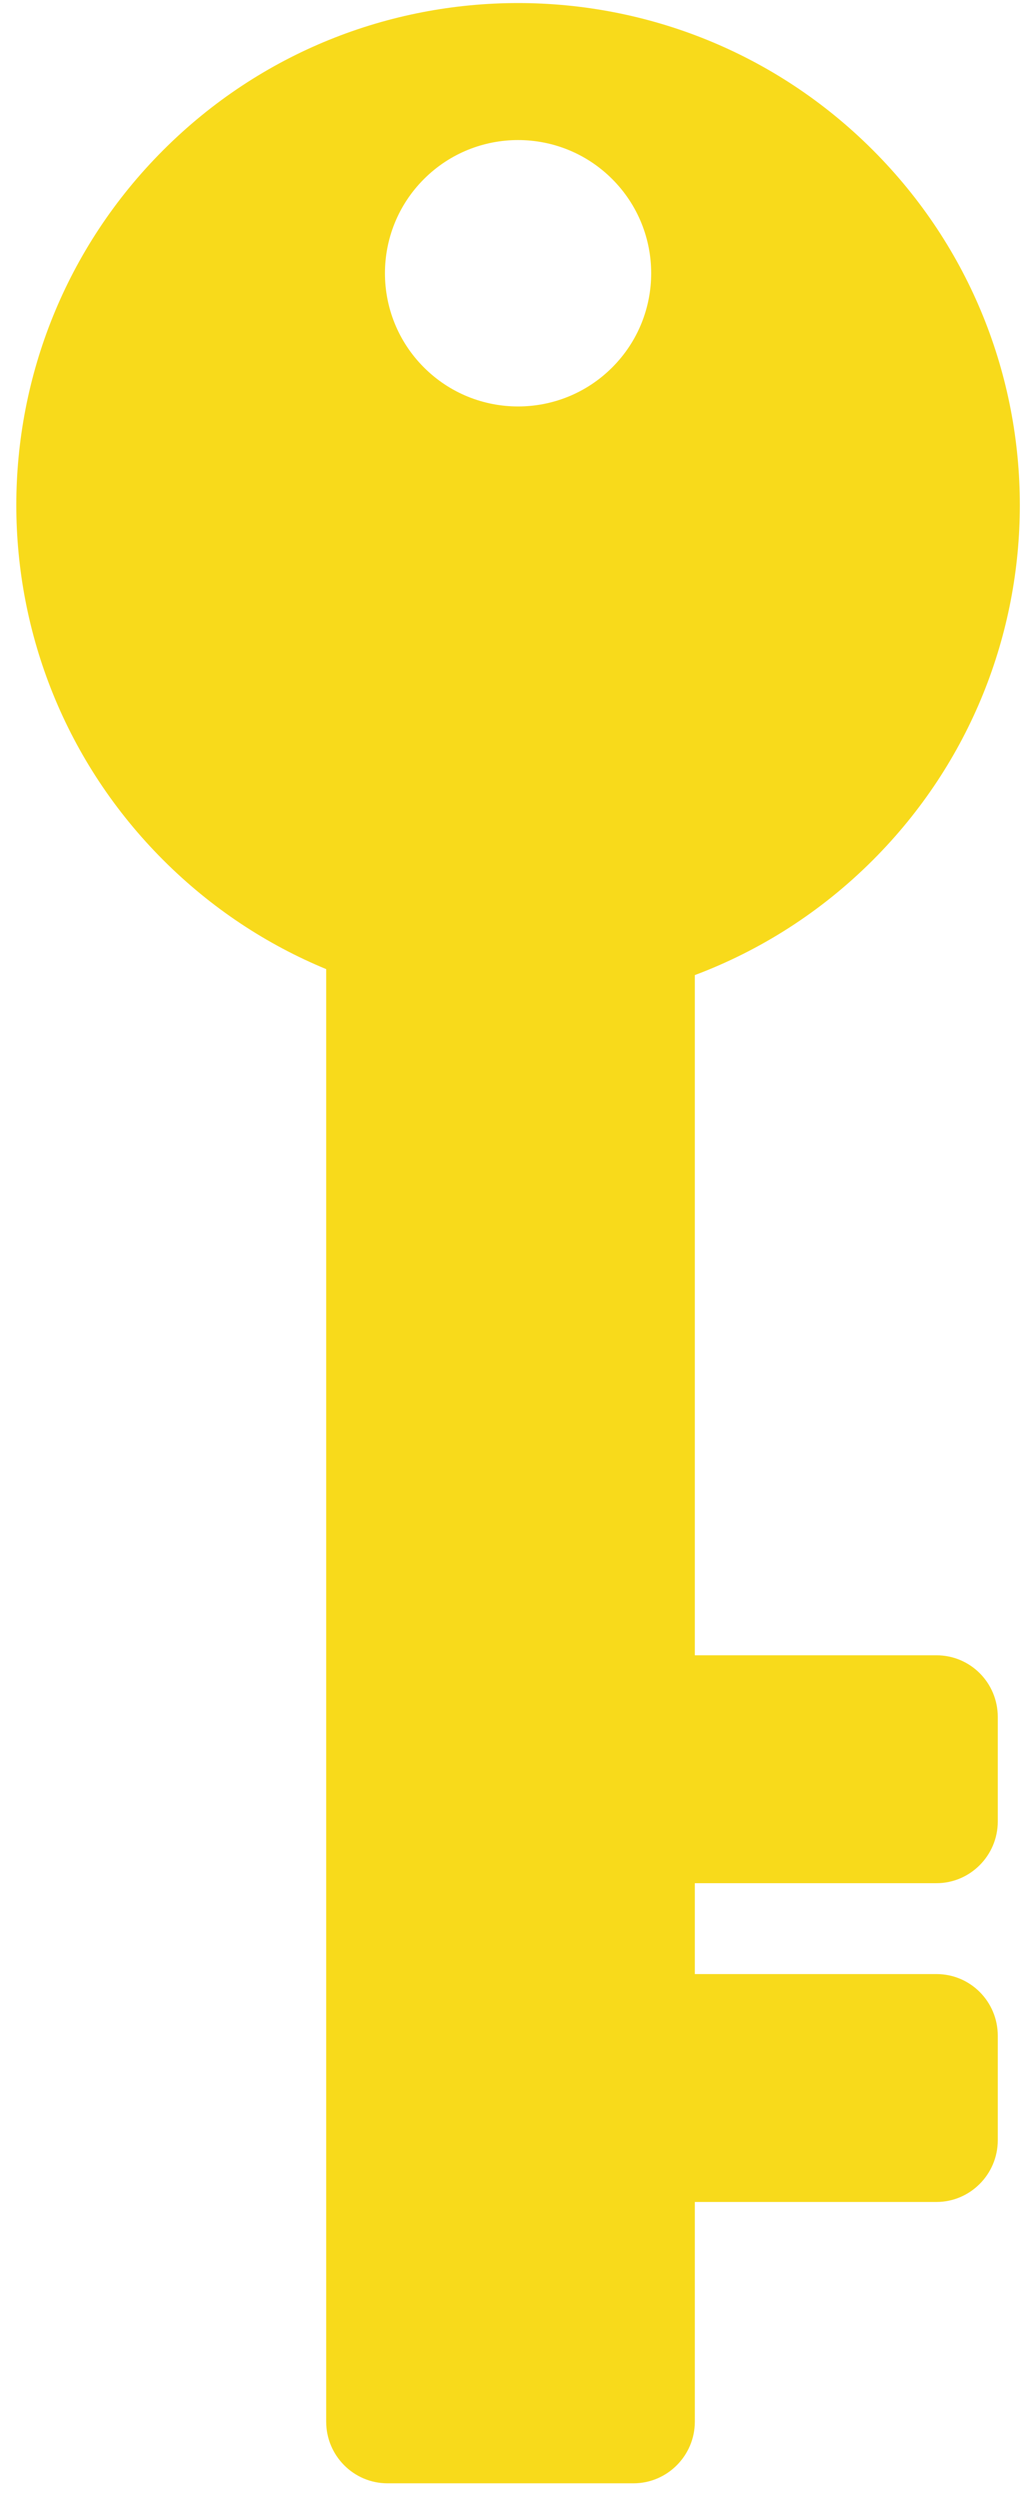 <?xml version="1.0" encoding="UTF-8" standalone="no"?>
<svg width="50px" height="122px" viewBox="0 0 50 122" version="1.1" xmlns="http://www.w3.org/2000/svg" xmlns:xlink="http://www.w3.org/1999/xlink">
    <!-- Generator: Sketch 39.1 (31720) - http://www.bohemiancoding.com/sketch -->
    <title>key</title>
    <desc>Created with Sketch.</desc>
    <defs></defs>
    <g id="Page-1" stroke="none" stroke-width="1" fill="none" fill-rule="evenodd">
        <path d="M8.497,88.45 L5.361,91.586 L13.706,99.93 C14.874,101.098 14.872,102.994 13.693,104.173 L10.085,107.781 C8.909,108.956 7.001,108.953 5.842,107.794 L-2.503,99.45 L-10.085,107.032 C-11.259,108.206 -13.167,108.201 -14.327,107.042 L-22.823,98.546 C-23.991,97.377 -23.983,95.474 -22.813,94.304 L27.311,44.18 C26.111,41.289 25.448,38.118 25.448,34.793 C25.448,21.262 36.417,10.293 49.948,10.293 C63.479,10.293 74.448,21.262 74.448,34.793 C74.448,48.324 63.479,59.293 49.948,59.293 C46.341,59.293 42.917,58.513 39.833,57.114 L16.361,80.586 L24.706,88.93 C25.874,90.098 25.872,91.994 24.693,93.173 L21.085,96.781 C19.909,97.956 18.001,97.953 16.842,96.794 L8.497,88.45 Z M57.948,33.293 C61.538,33.293 64.448,30.383 64.448,26.793 C64.448,23.203 61.538,20.293 57.948,20.293 C54.358,20.293 51.448,23.203 51.448,26.793 C51.448,30.383 54.358,33.293 57.948,33.293 Z" id="key" fill="#F8DA1B" transform="translate(25.377, 59.478) rotate(-45) translate(-25.377, -59.478) "></path>
    </g>
</svg>